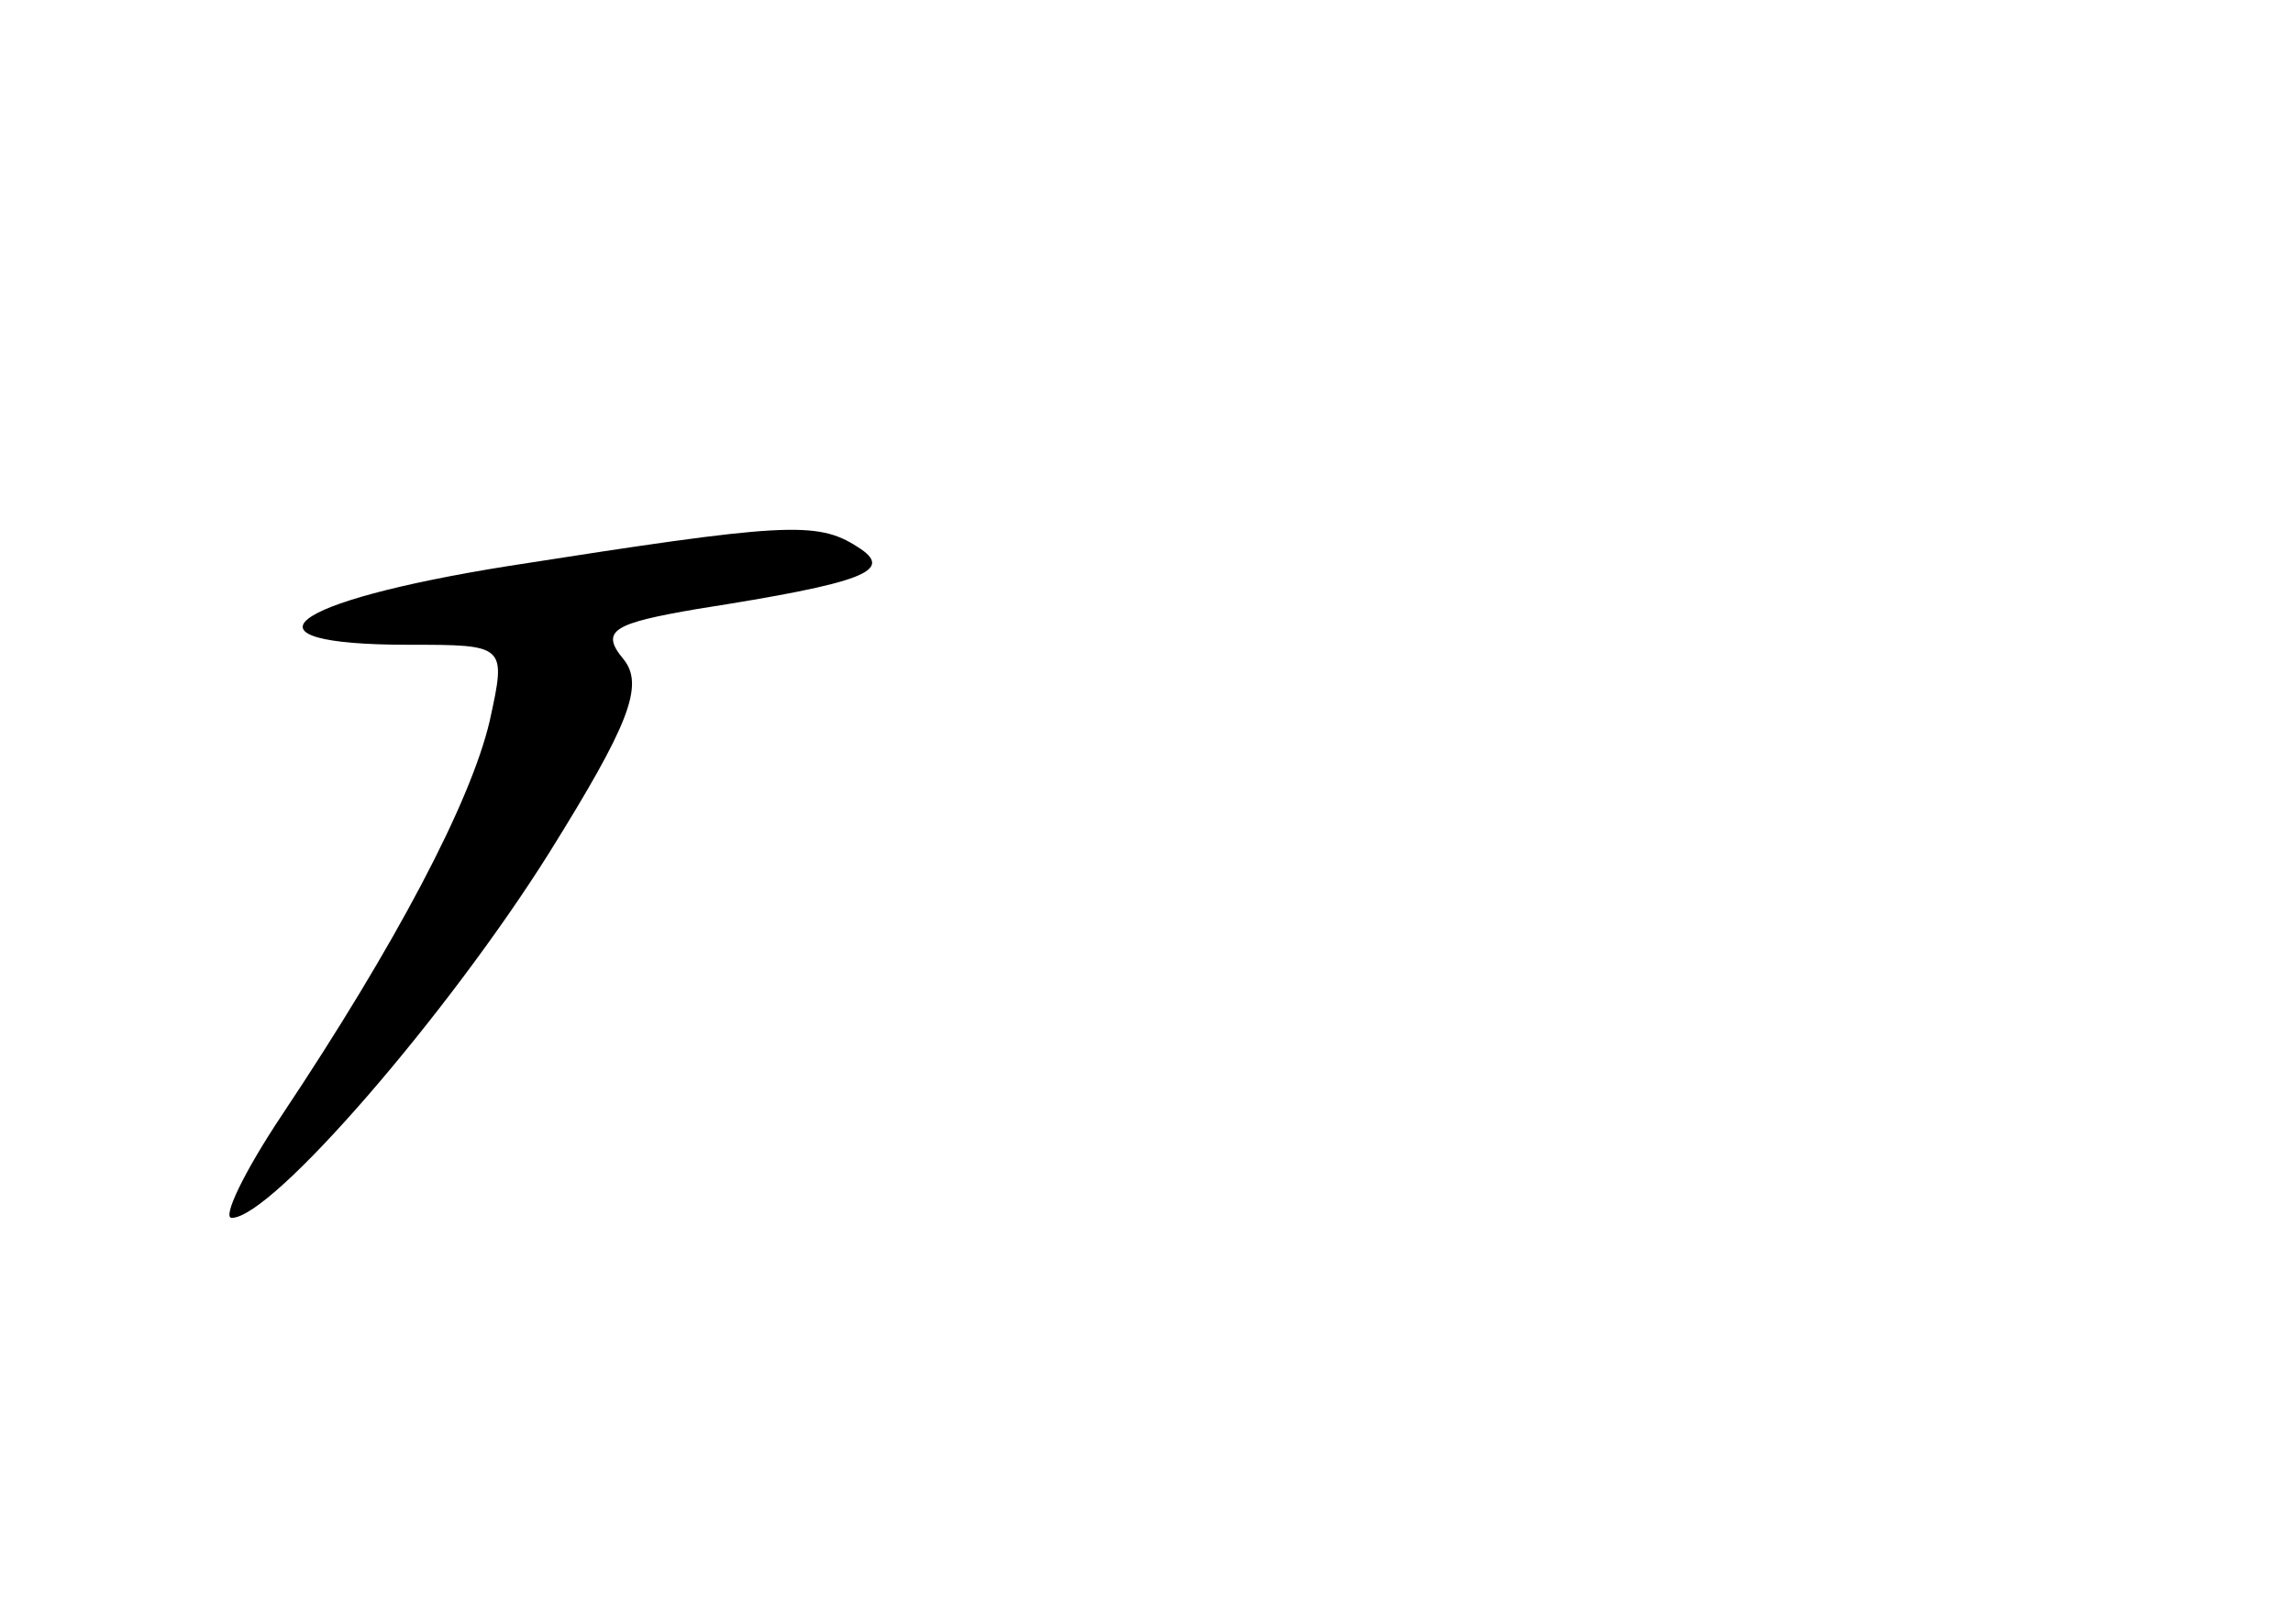 <?xml version="1.0" standalone="no"?>
<!DOCTYPE svg PUBLIC "-//W3C//DTD SVG 20010904//EN"
 "http://www.w3.org/TR/2001/REC-SVG-20010904/DTD/svg10.dtd">
<svg version="1.0" xmlns="http://www.w3.org/2000/svg"
 width="96pt" height="68pt" viewBox="0 0 96 68"
 preserveAspectRatio="xMidYMid meet">
<g transform="translate(0,68) scale(0.1,-0.1)"
fill="#000000" stroke="none">
<path d="M213 443 c-94 -15 -116 -33 -42 -33 41 0 41 0 34 -32 -8 -34 -39 -93
-87 -165 -16 -24 -25 -43 -21 -43 17 0 91 86 133 153 33 53 40 70 31 81 -10
12 -4 15 31 21 70 11 83 16 67 26 -17 11 -31 10 -146 -8z"/>
</g>
</svg>
